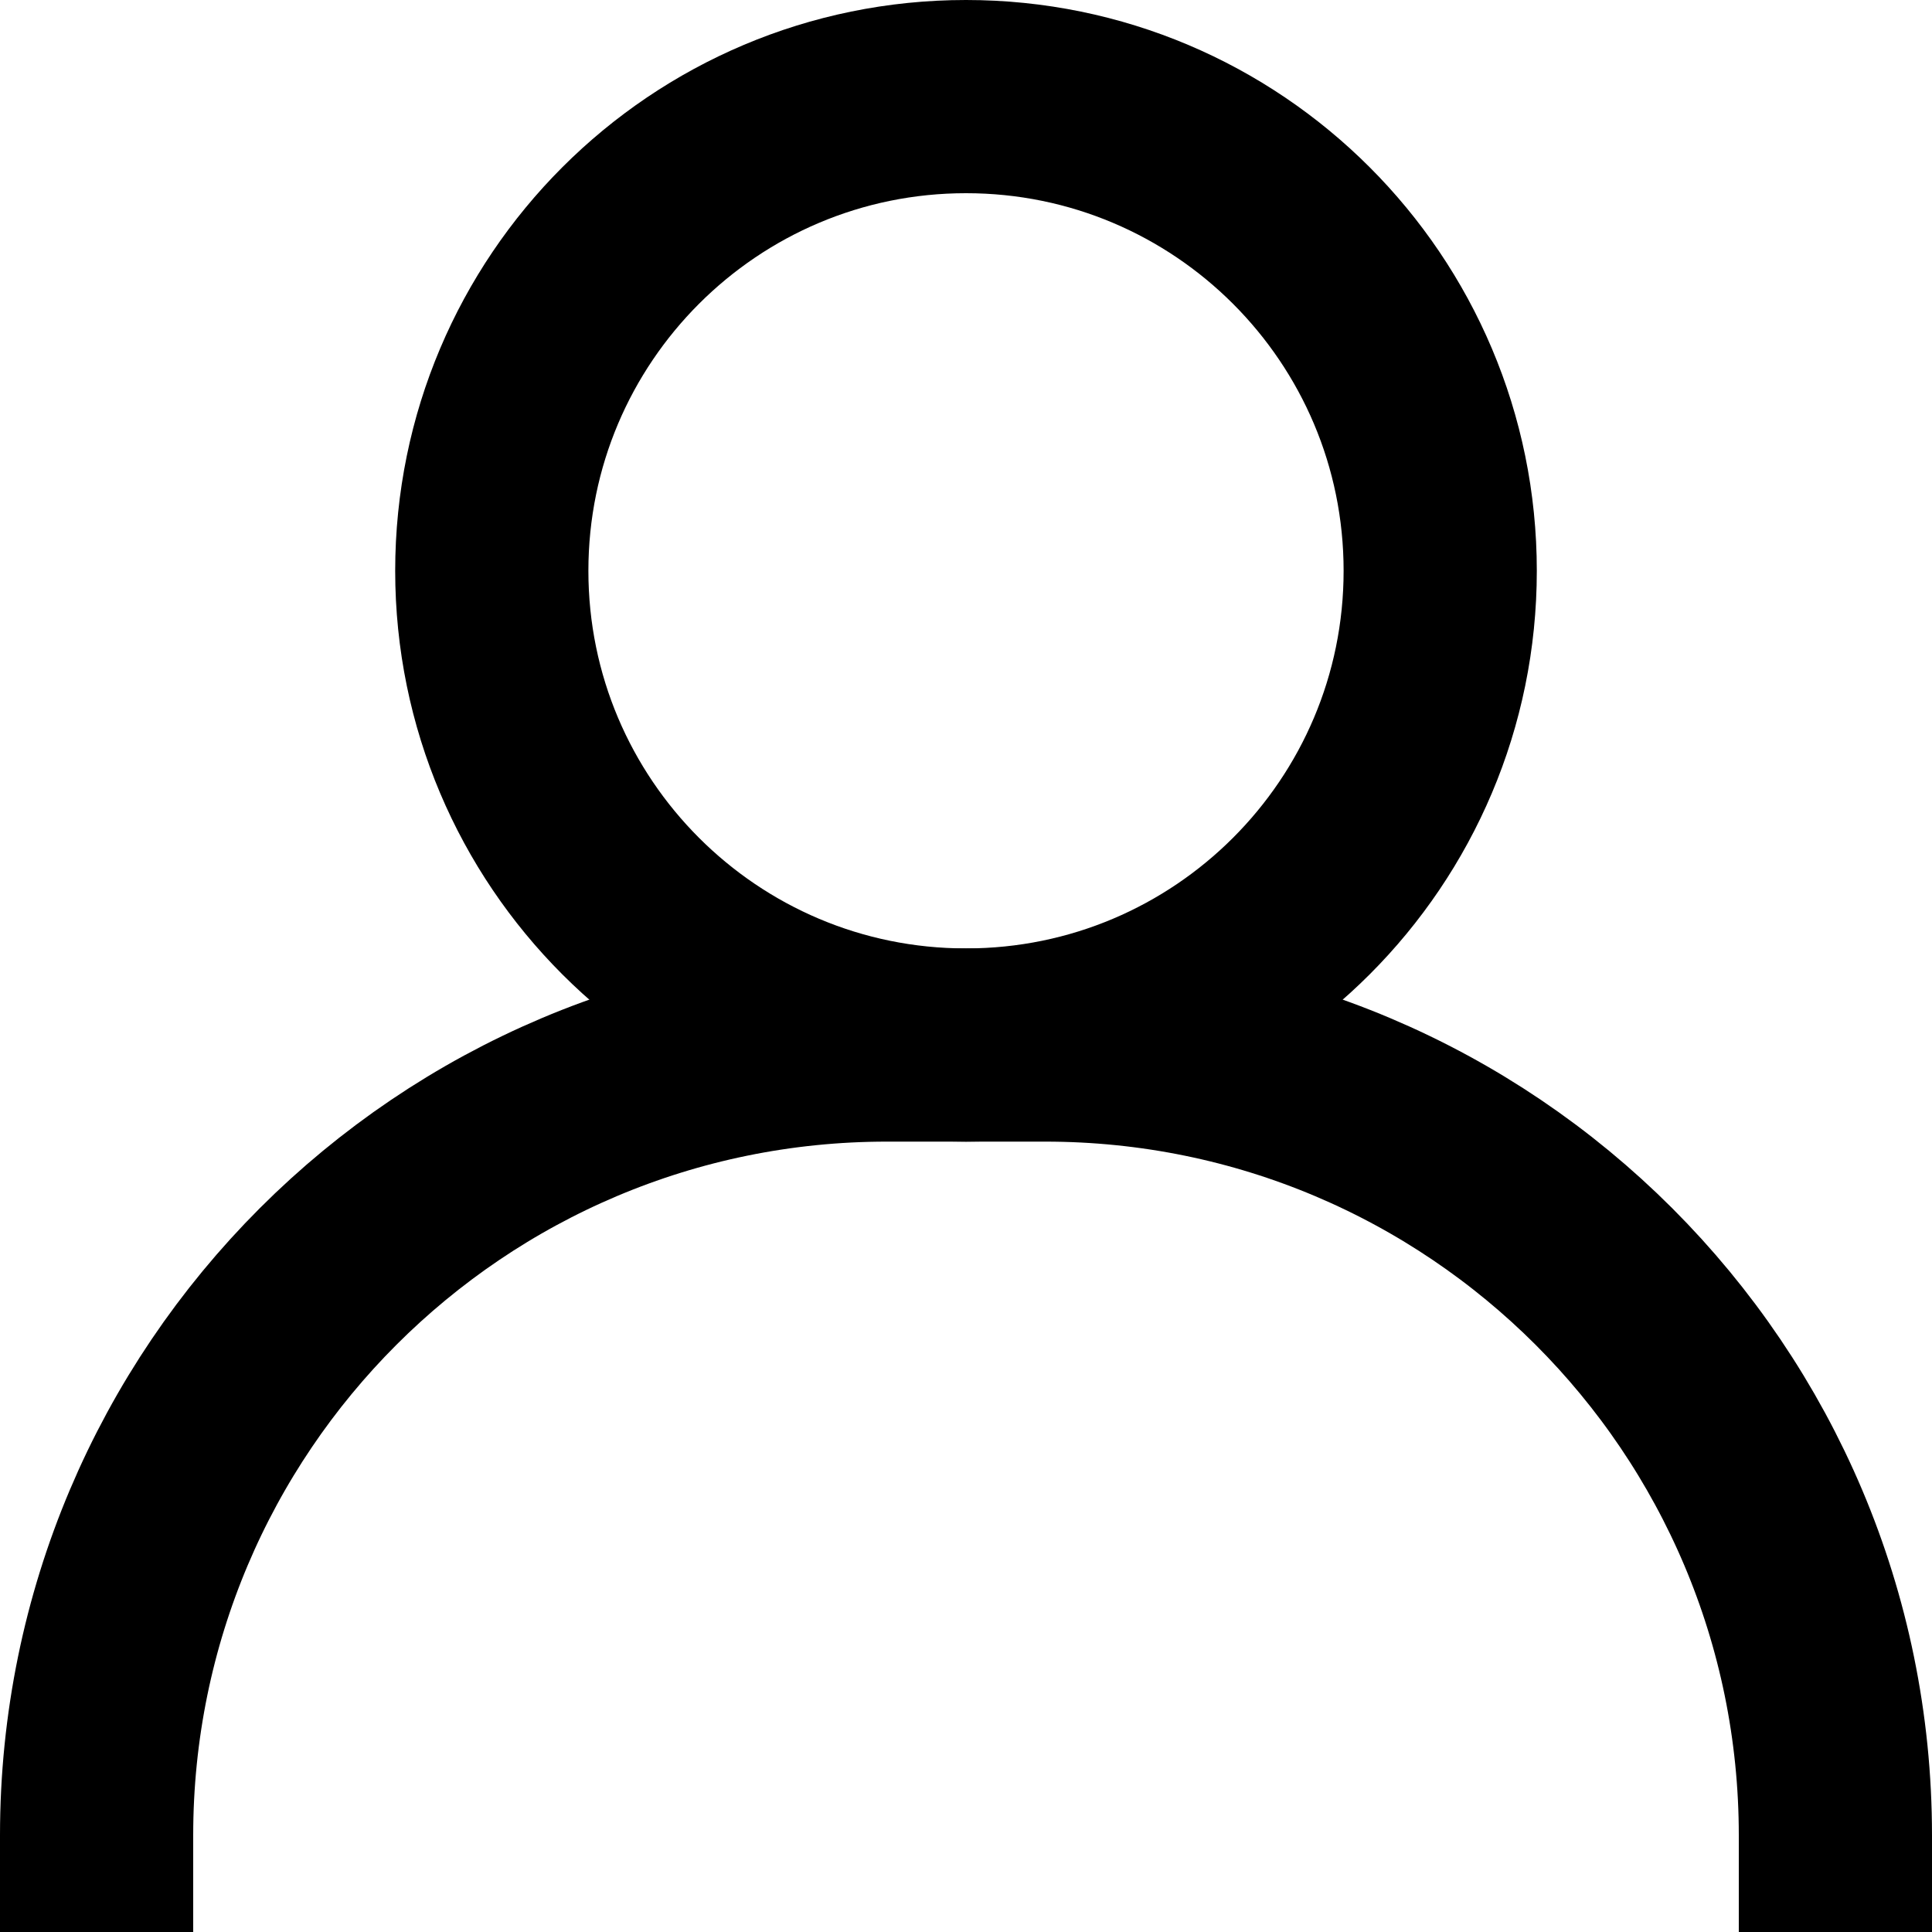 <svg width="20" height="20" viewBox="0 0 20 20" fill="none" xmlns="http://www.w3.org/2000/svg">
<g clip-path="url(#clip0_126_906)">
<path d="M1 19C1 14.481 4.663 10.818 9.182 10.818H10.818C15.337 10.818 19 14.481 19 19" stroke="black" stroke-width="2" stroke-linecap="square"/>
<path d="M10 10.818C12.711 10.818 14.909 8.62 14.909 5.909C14.909 3.198 12.711 1 10 1C7.289 1 5.091 3.198 5.091 5.909C5.091 8.62 7.289 10.818 10 10.818Z" stroke="black" stroke-width="2" stroke-linecap="square"/>
</g>
<defs>
<clipPath id="clip0_126_906">
<rect width="20" height="20" fill="white"/>
</clipPath>
</defs>
</svg>
